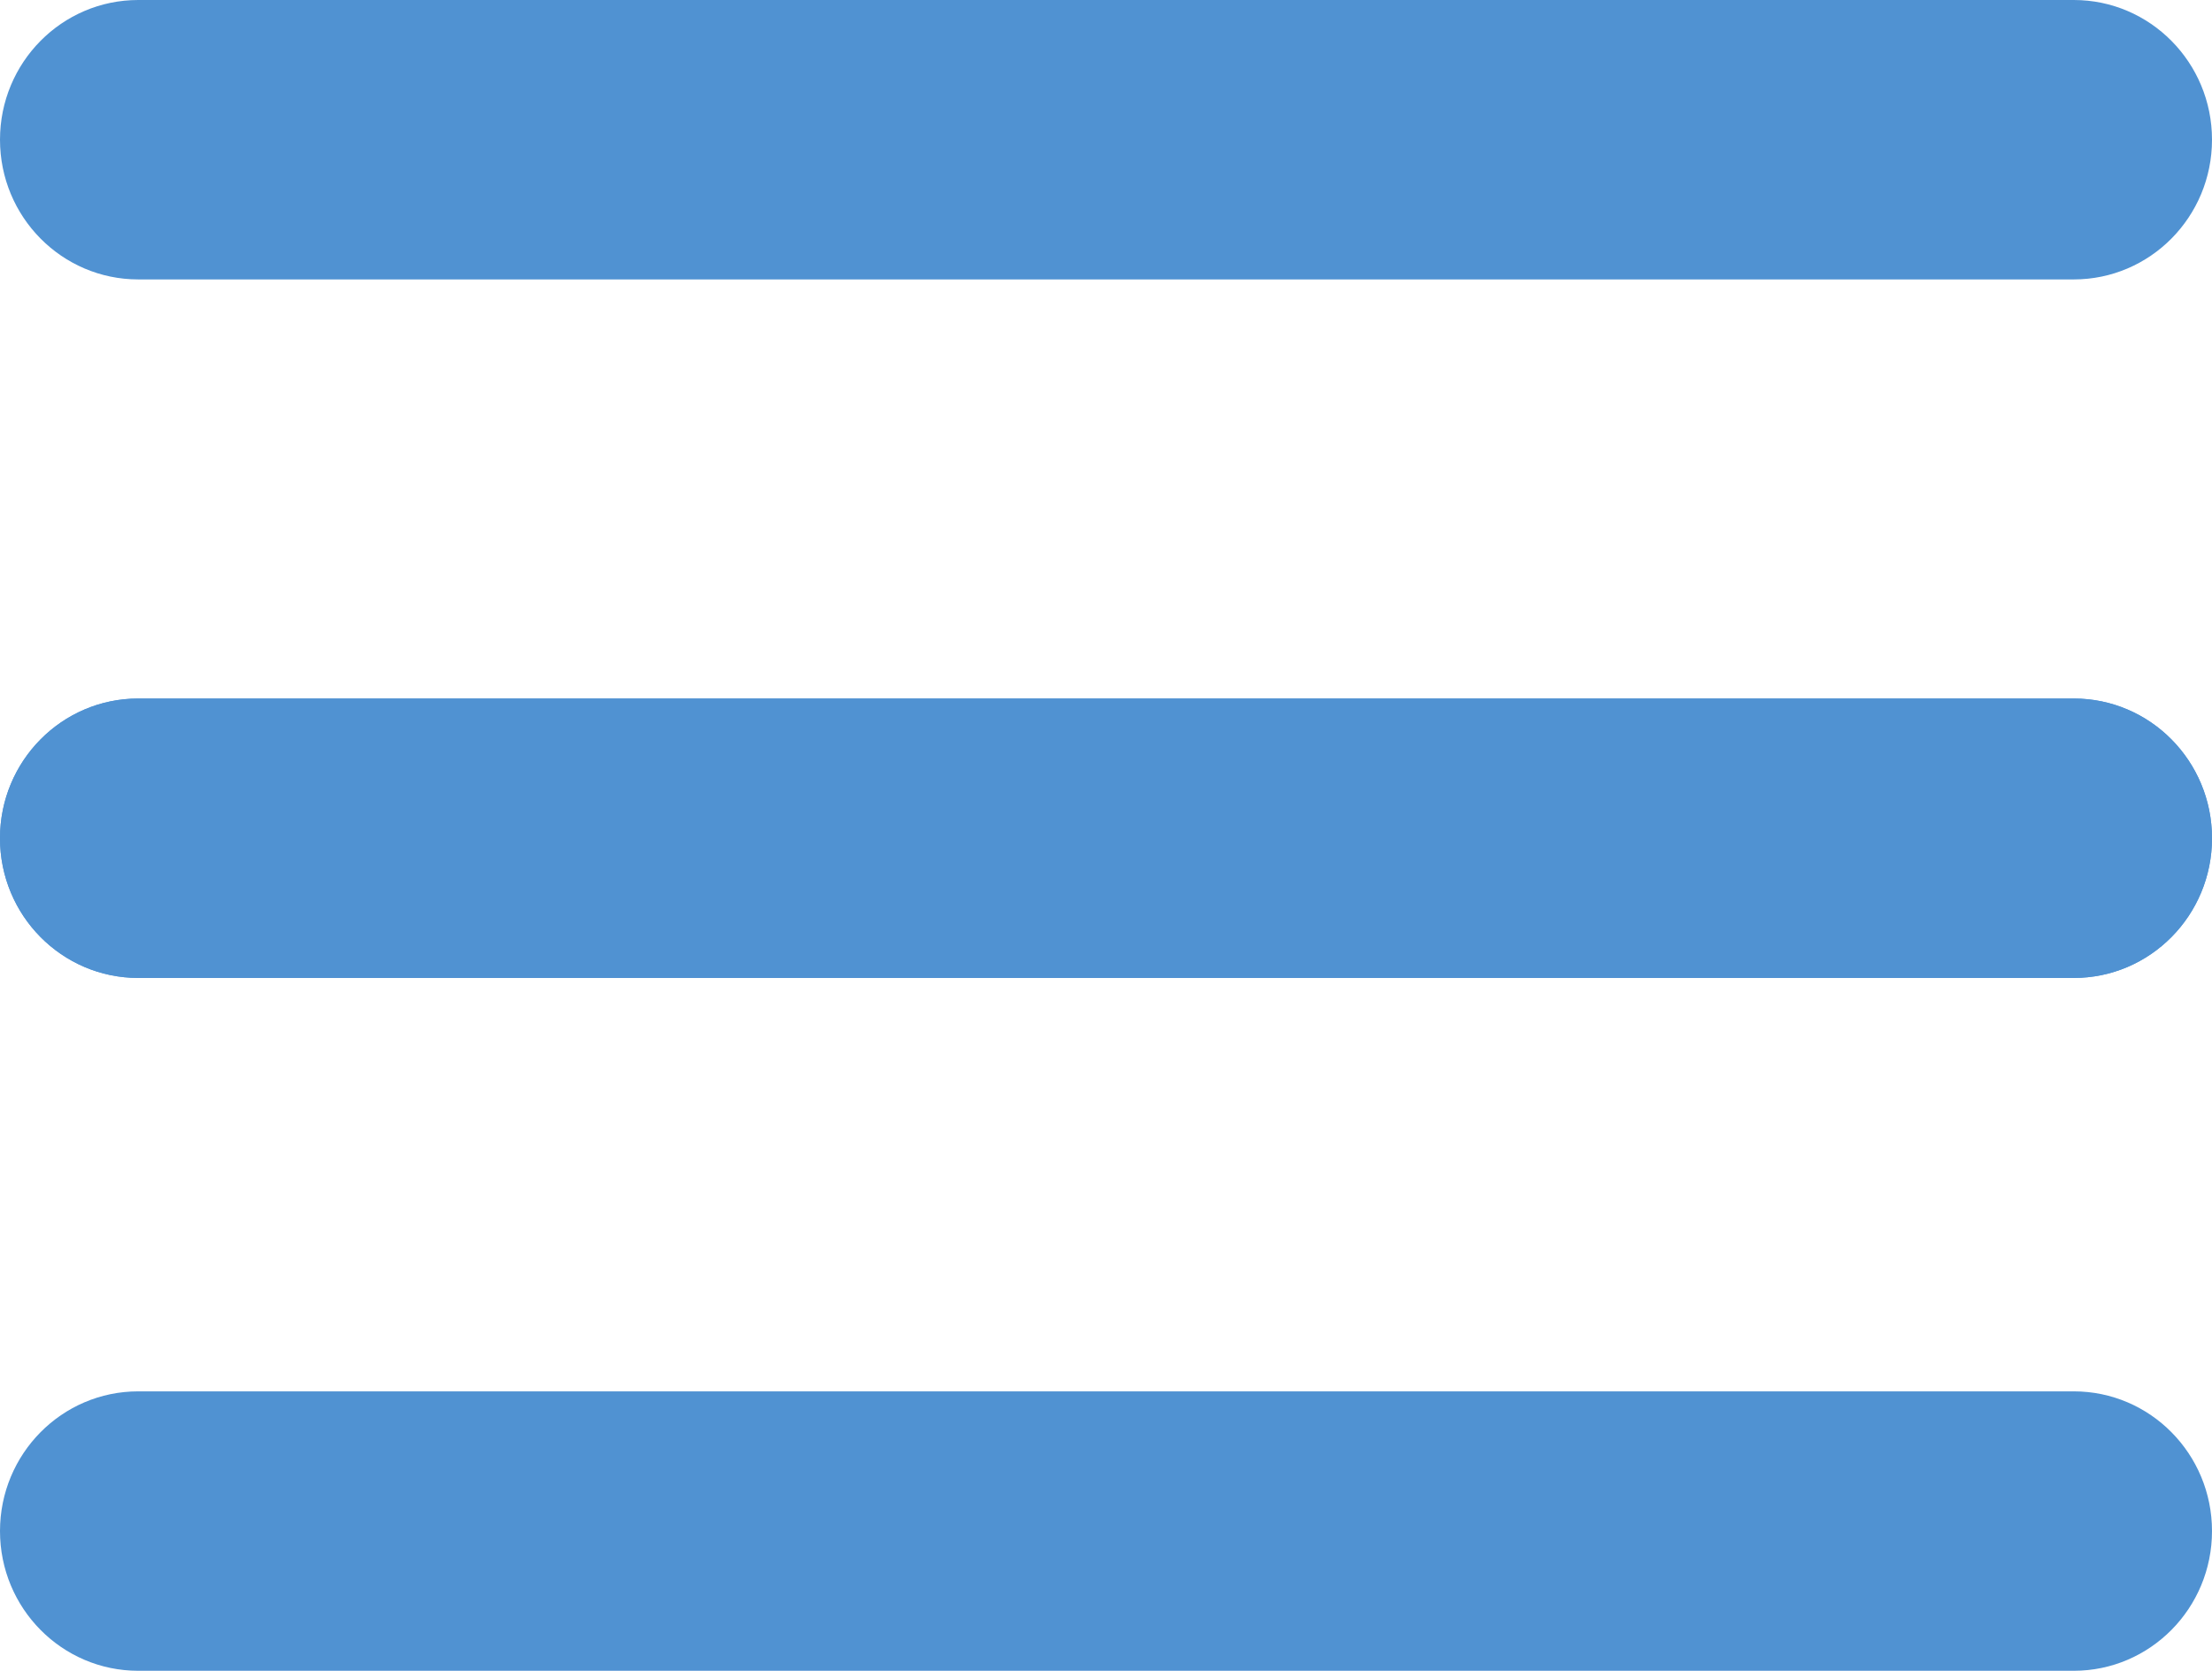 <svg width="49" height="37" viewBox="0 0 49 37" fill="none" xmlns="http://www.w3.org/2000/svg">
<path fill-rule="evenodd" clip-rule="evenodd" d="M6.65663e-06 3.094C6.81435e-06 1.385 1.371 -1.59337e-07 3.063 0L45.938 4.03907e-06C47.629 4.19841e-06 49 1.385 49 3.094C49 4.803 47.629 6.188 45.938 6.188L3.063 6.188C1.371 6.188 6.4989e-06 4.803 6.65663e-06 3.094Z" fill="#5092D2"/>
<path fill-rule="evenodd" clip-rule="evenodd" d="M7.60903e-06 18.563C7.76745e-06 16.854 1.371 15.469 3.063 15.469L45.938 15.469C47.629 15.469 49 16.854 49 18.563C49 20.272 47.629 21.657 45.938 21.657L3.063 21.657C1.371 21.657 7.4506e-06 20.272 7.60903e-06 18.563Z" fill="#5092D2"/>
<path fill-rule="evenodd" clip-rule="evenodd" d="M0 33.906C1.57722e-07 32.197 1.371 30.812 3.062 30.812L45.938 30.812C47.629 30.812 49 32.197 49 33.906C49 35.615 47.629 37 45.938 37L3.062 37C1.371 37 -1.57722e-07 35.615 0 33.906Z" fill="#5092D2"/>
<path fill-rule="evenodd" clip-rule="evenodd" d="M7.60903e-06 18.563C7.76745e-06 16.854 1.371 15.469 3.063 15.469L45.938 15.469C47.629 15.469 49 16.854 49 18.563C49 20.272 47.629 21.657 45.938 21.657L3.063 21.657C1.371 21.657 7.4506e-06 20.272 7.60903e-06 18.563Z" fill="#5092D2"/>
</svg>
